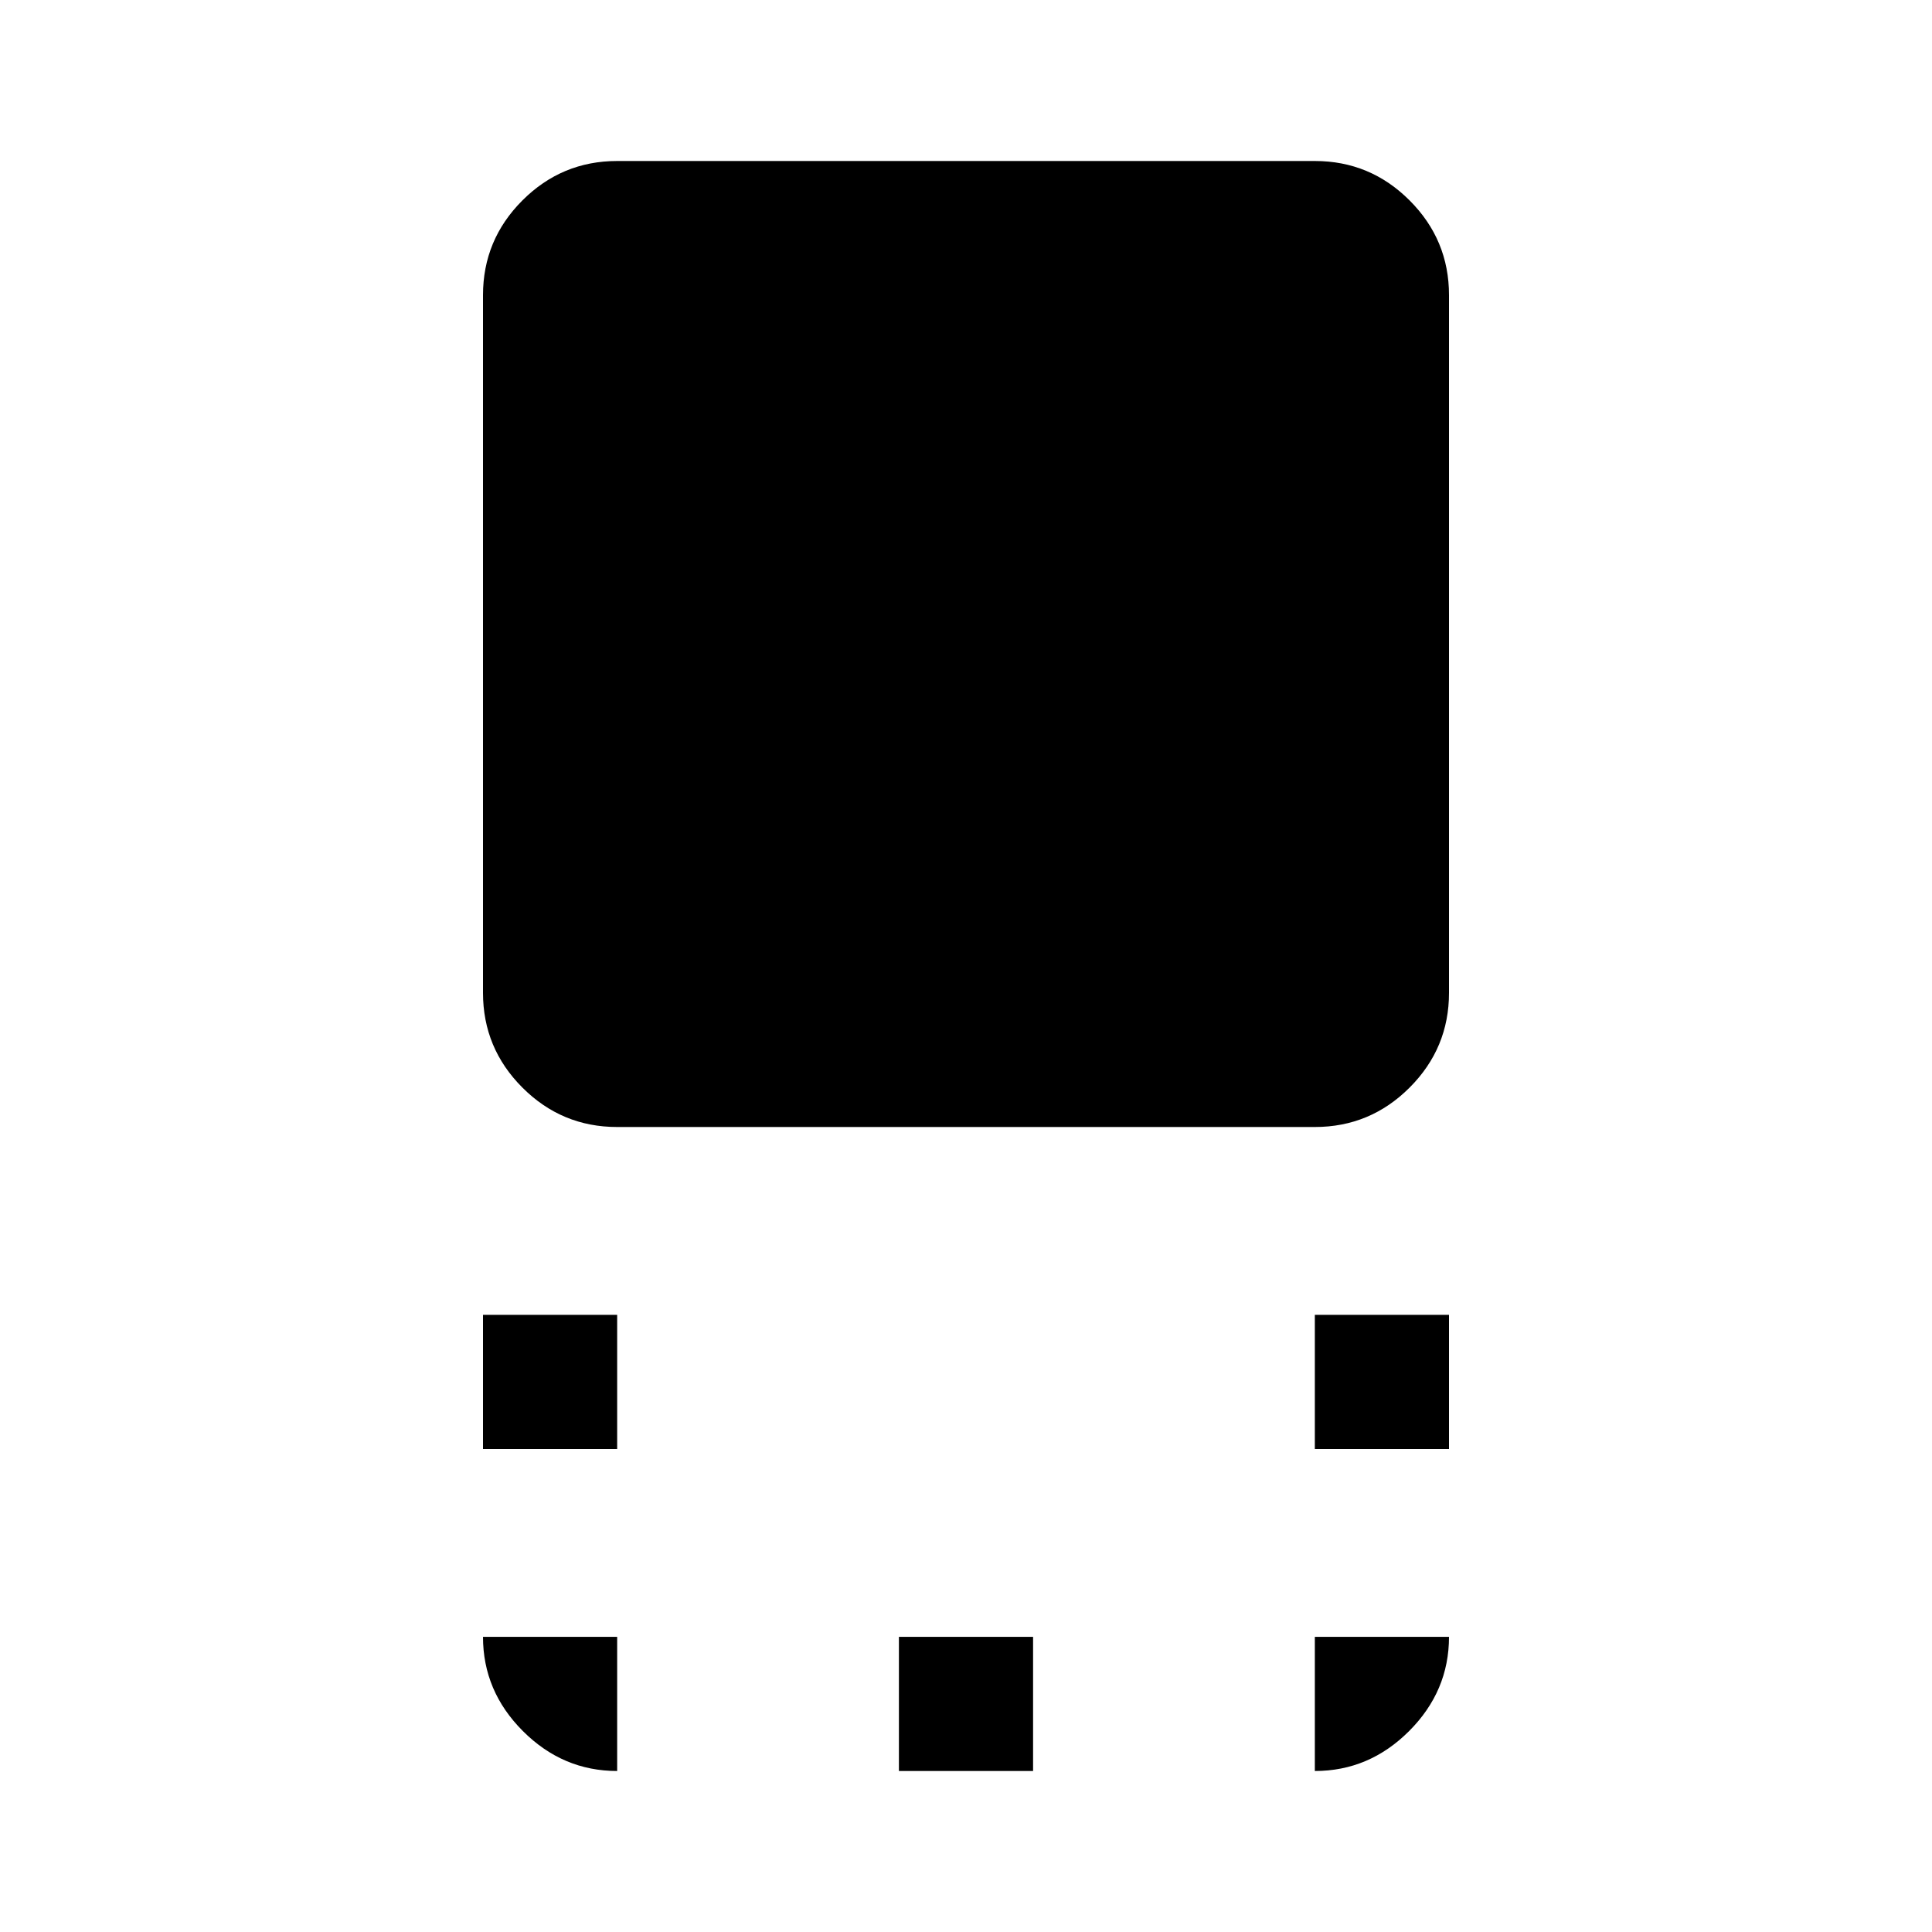 <svg xmlns="http://www.w3.org/2000/svg" height="40" viewBox="0 96 960 960" width="40"><path d="M306.666 656q-27.5 0-47.083-19.583T240 589.334V242.666q0-27.5 19.583-47.083T306.666 176h346.668q27.5 0 47.083 19.583T720 242.666v346.668q0 27.5-19.583 47.083T653.334 656H306.666Zm346.668 160v-66.666H720V816h-66.666ZM240 816v-66.666h66.666V816H240Zm206.667 160v-66.666h66.666V976h-66.666Zm206.667 0v-66.666H720q0 27-19.833 46.833T653.334 976Zm-346.668 0q-27 0-46.833-19.833T240 909.334h66.666V976Z"/></svg>